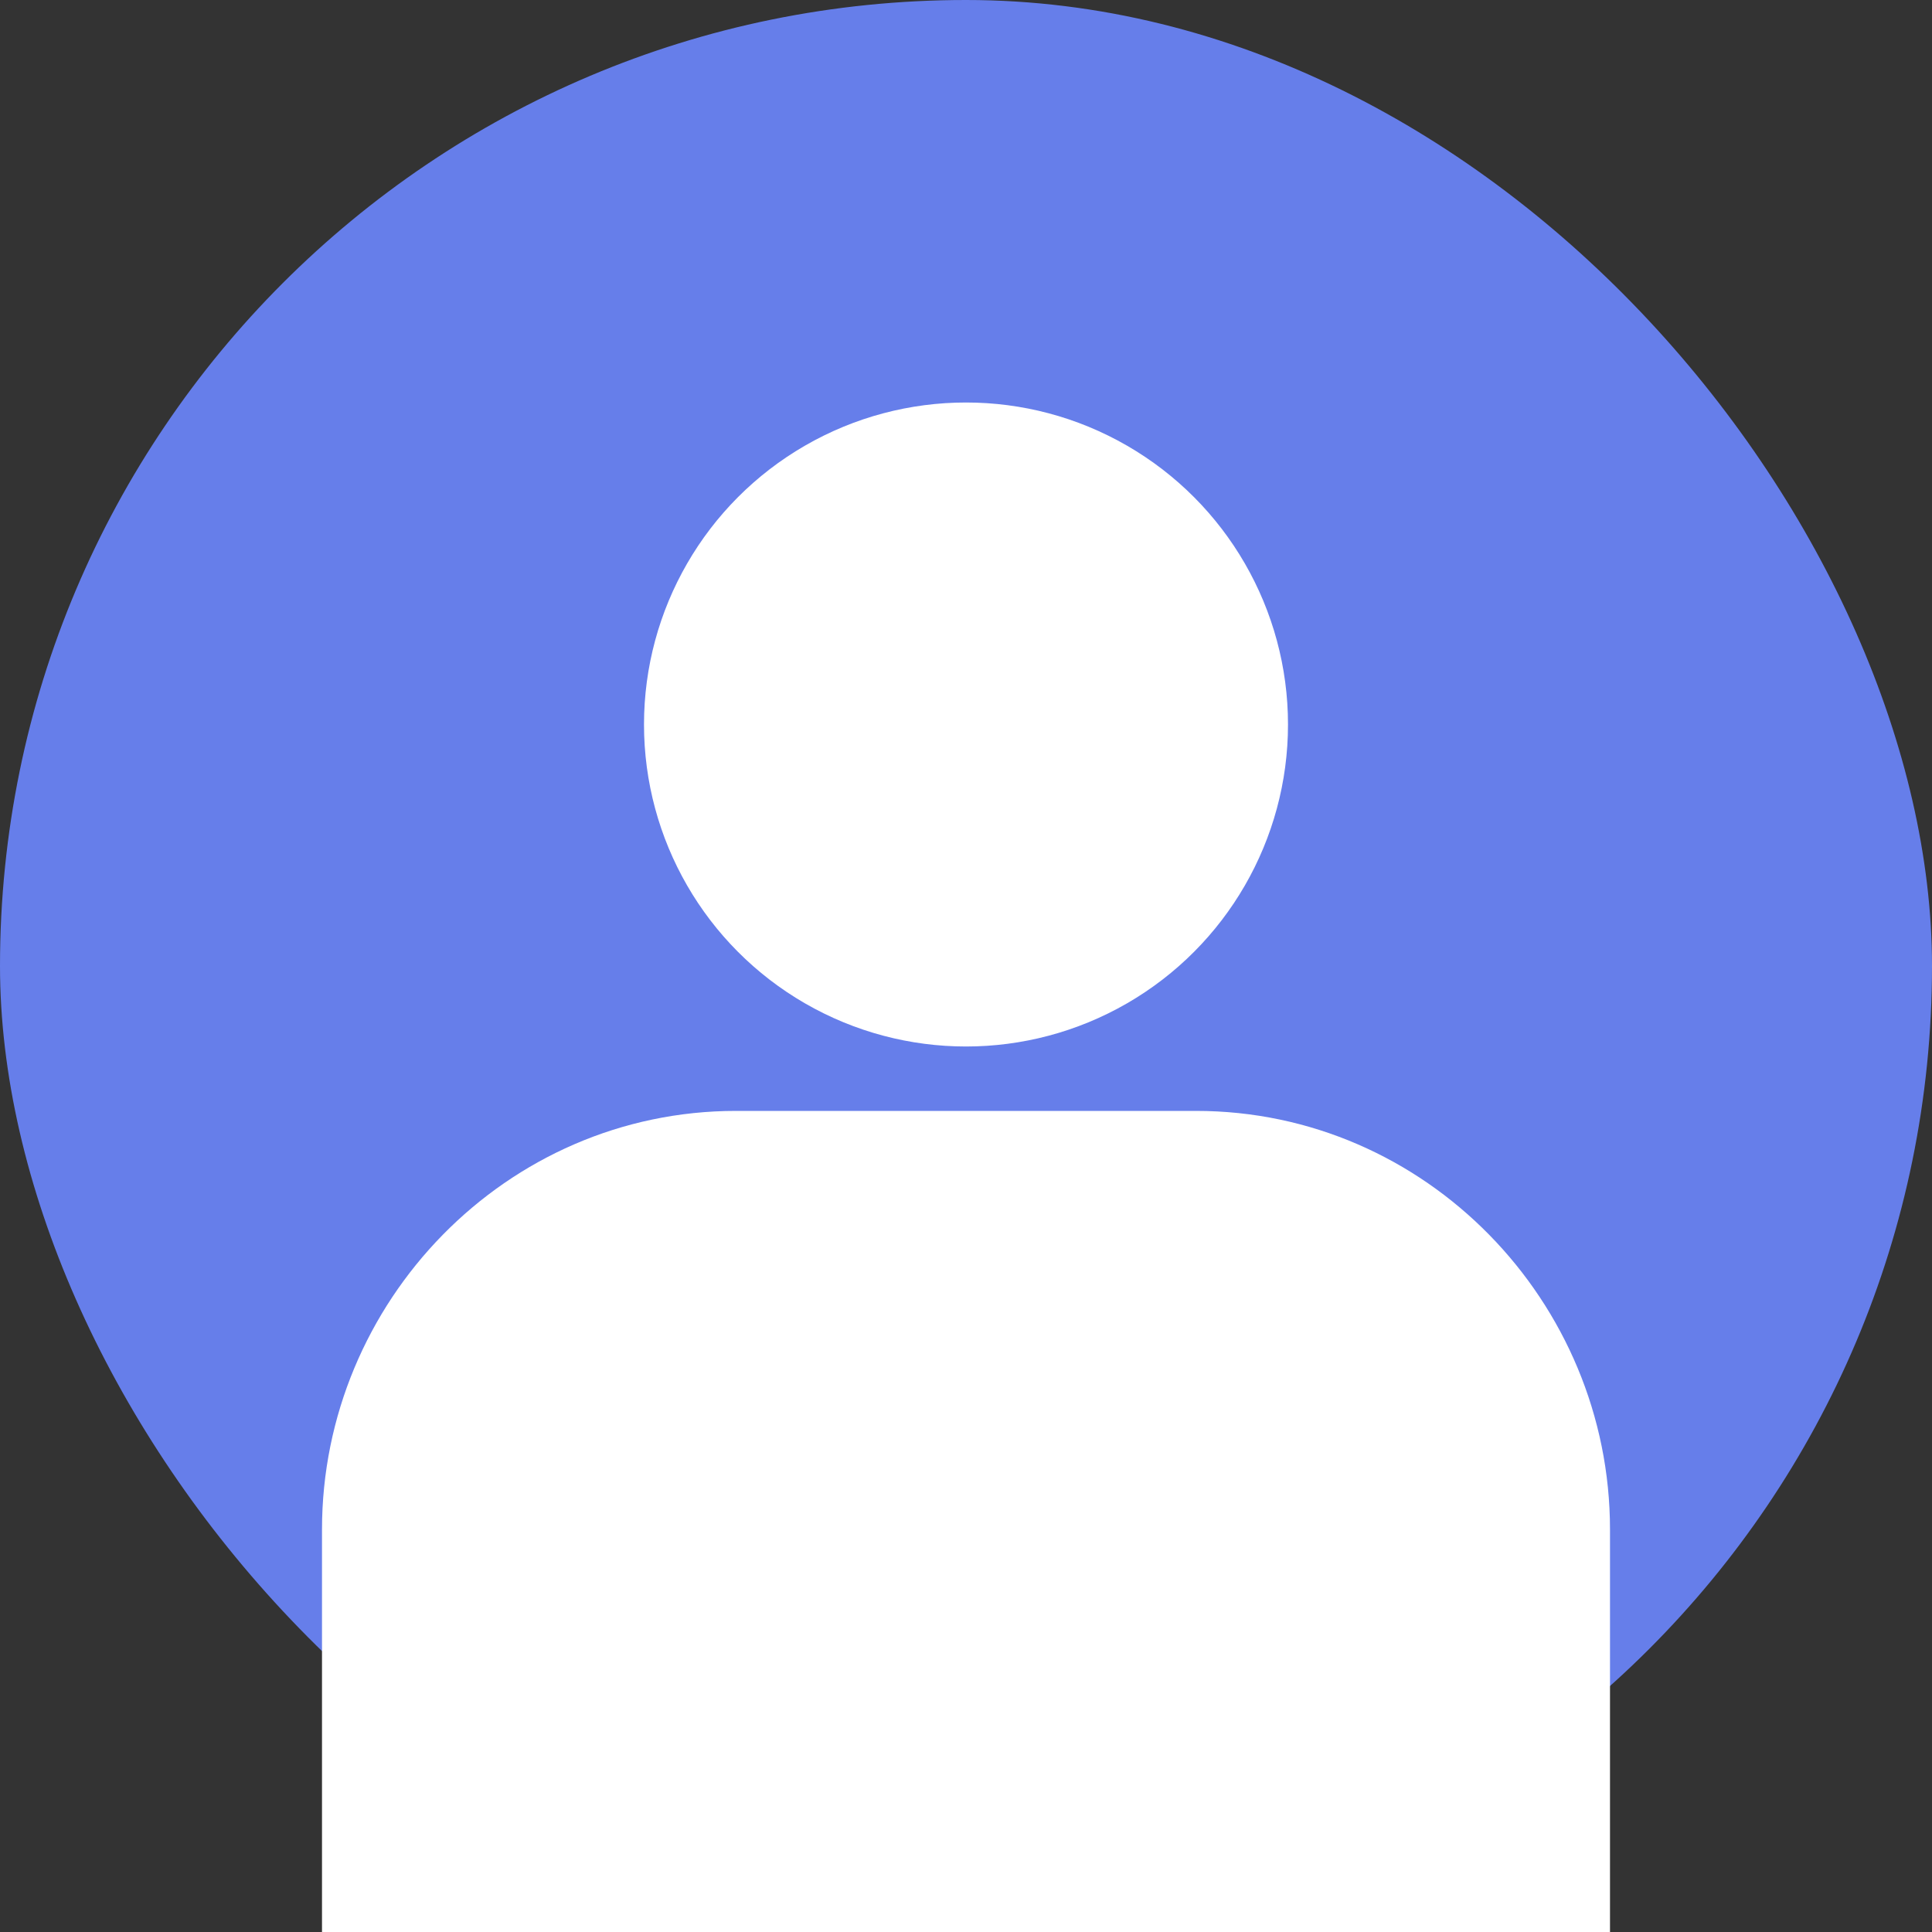 <svg width="120" height="120" viewBox="0 0 120 120" fill="none" xmlns="http://www.w3.org/2000/svg">
<rect x="0" y="0" width="120" height="120" fill="#333333" stroke="none"/>
<rect width="120" height="120" rx="60" fill="#667eea"/>
<circle cx="60" cy="45" r="20" fill="white"/>
<path d="M20 95C20 80.858 31.431 69 45.714 69H74.286C88.569 69 100 80.858 100 95V120H20V95Z" fill="white"/>
</svg>
